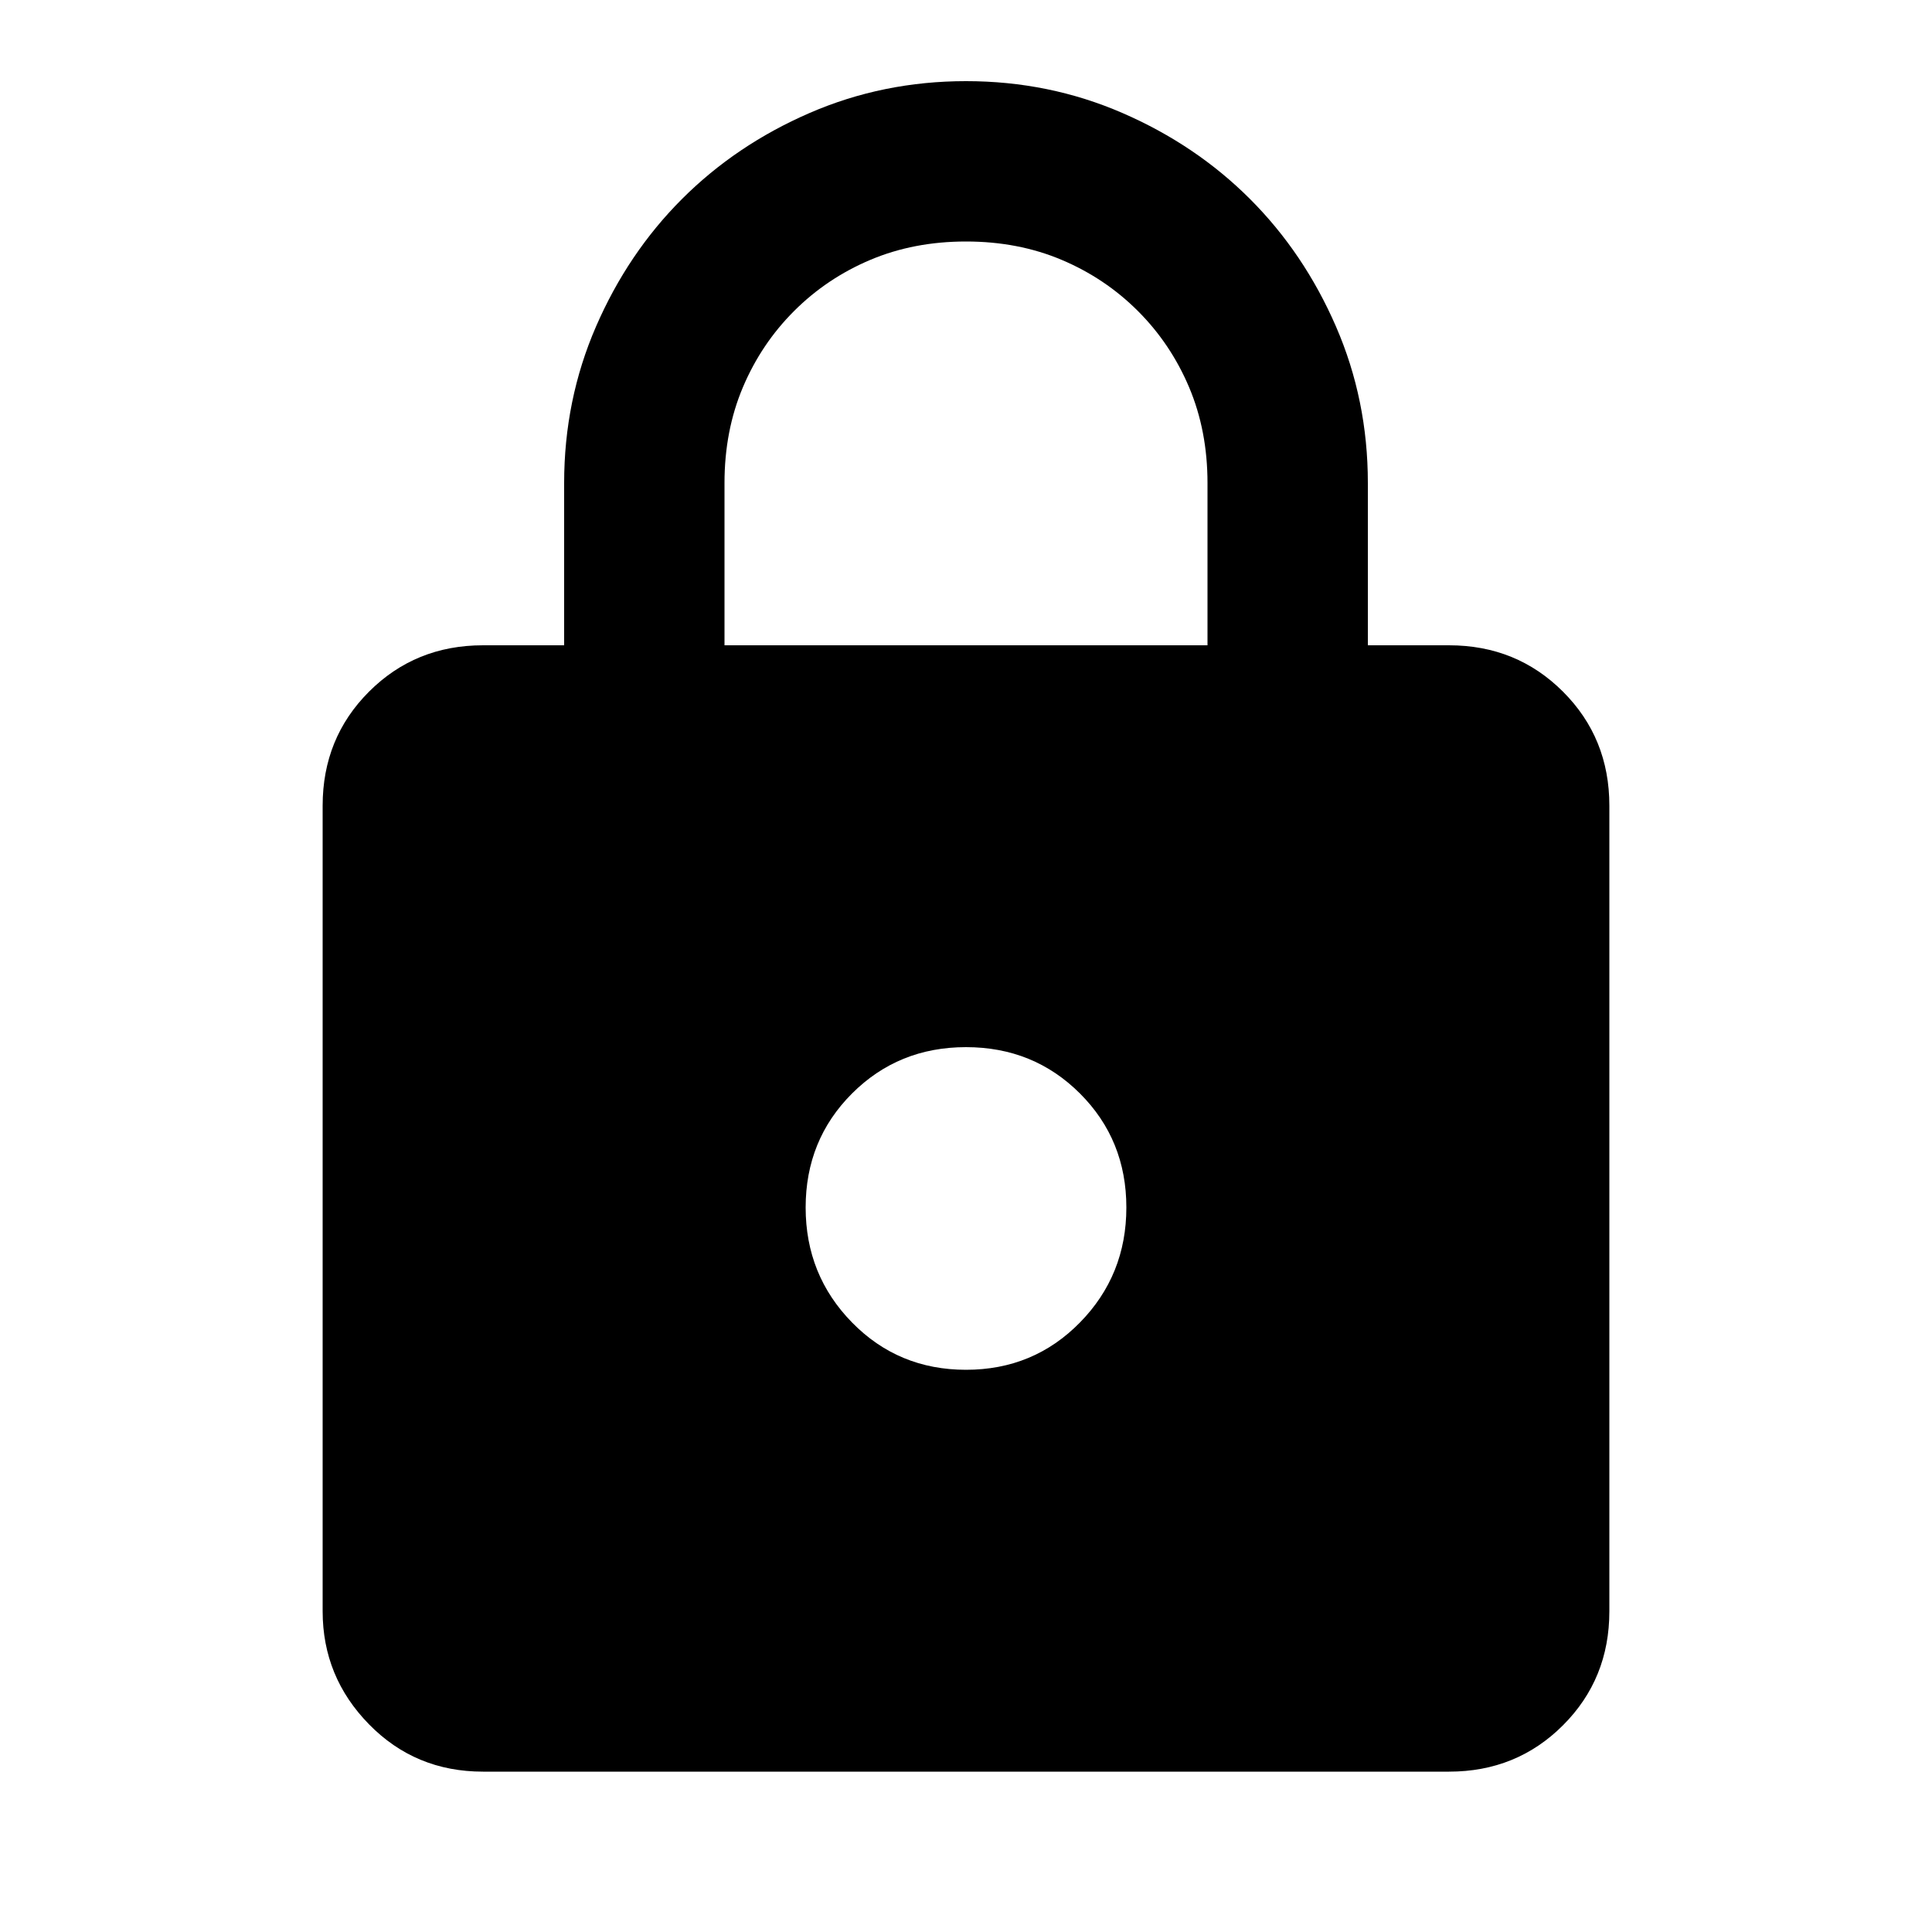 <svg version="1.1" xmlns="http://www.w3.org/2000/svg" fill="currentColor" width="1em" height="1em" viewBox="0 0 32 32">
<path d="M24 10.688q1.12 0 1.888 0.768t0.768 1.888v13.344q0 1.12-0.768 1.888t-1.888 0.768h-16q-1.12 0-1.888-0.784t-0.768-1.872v-13.344q0-1.12 0.768-1.888t1.888-0.768h1.344v-2.688q0-1.376 0.528-2.592t1.424-2.112 2.112-1.424 2.592-0.528 2.592 0.528 2.112 1.424 1.424 2.112 0.528 2.592v2.688h1.344zM16 22.688q1.12 0 1.888-0.784t0.768-1.904-0.768-1.888-1.888-0.768-1.888 0.768-0.768 1.888 0.768 1.904 1.888 0.784zM20 8q0-0.864-0.304-1.584t-0.848-1.264-1.264-0.848-1.584-0.304-1.584 0.304-1.264 0.848-0.848 1.264-0.304 1.584v2.688h8v-2.688z"></path>
</svg>
